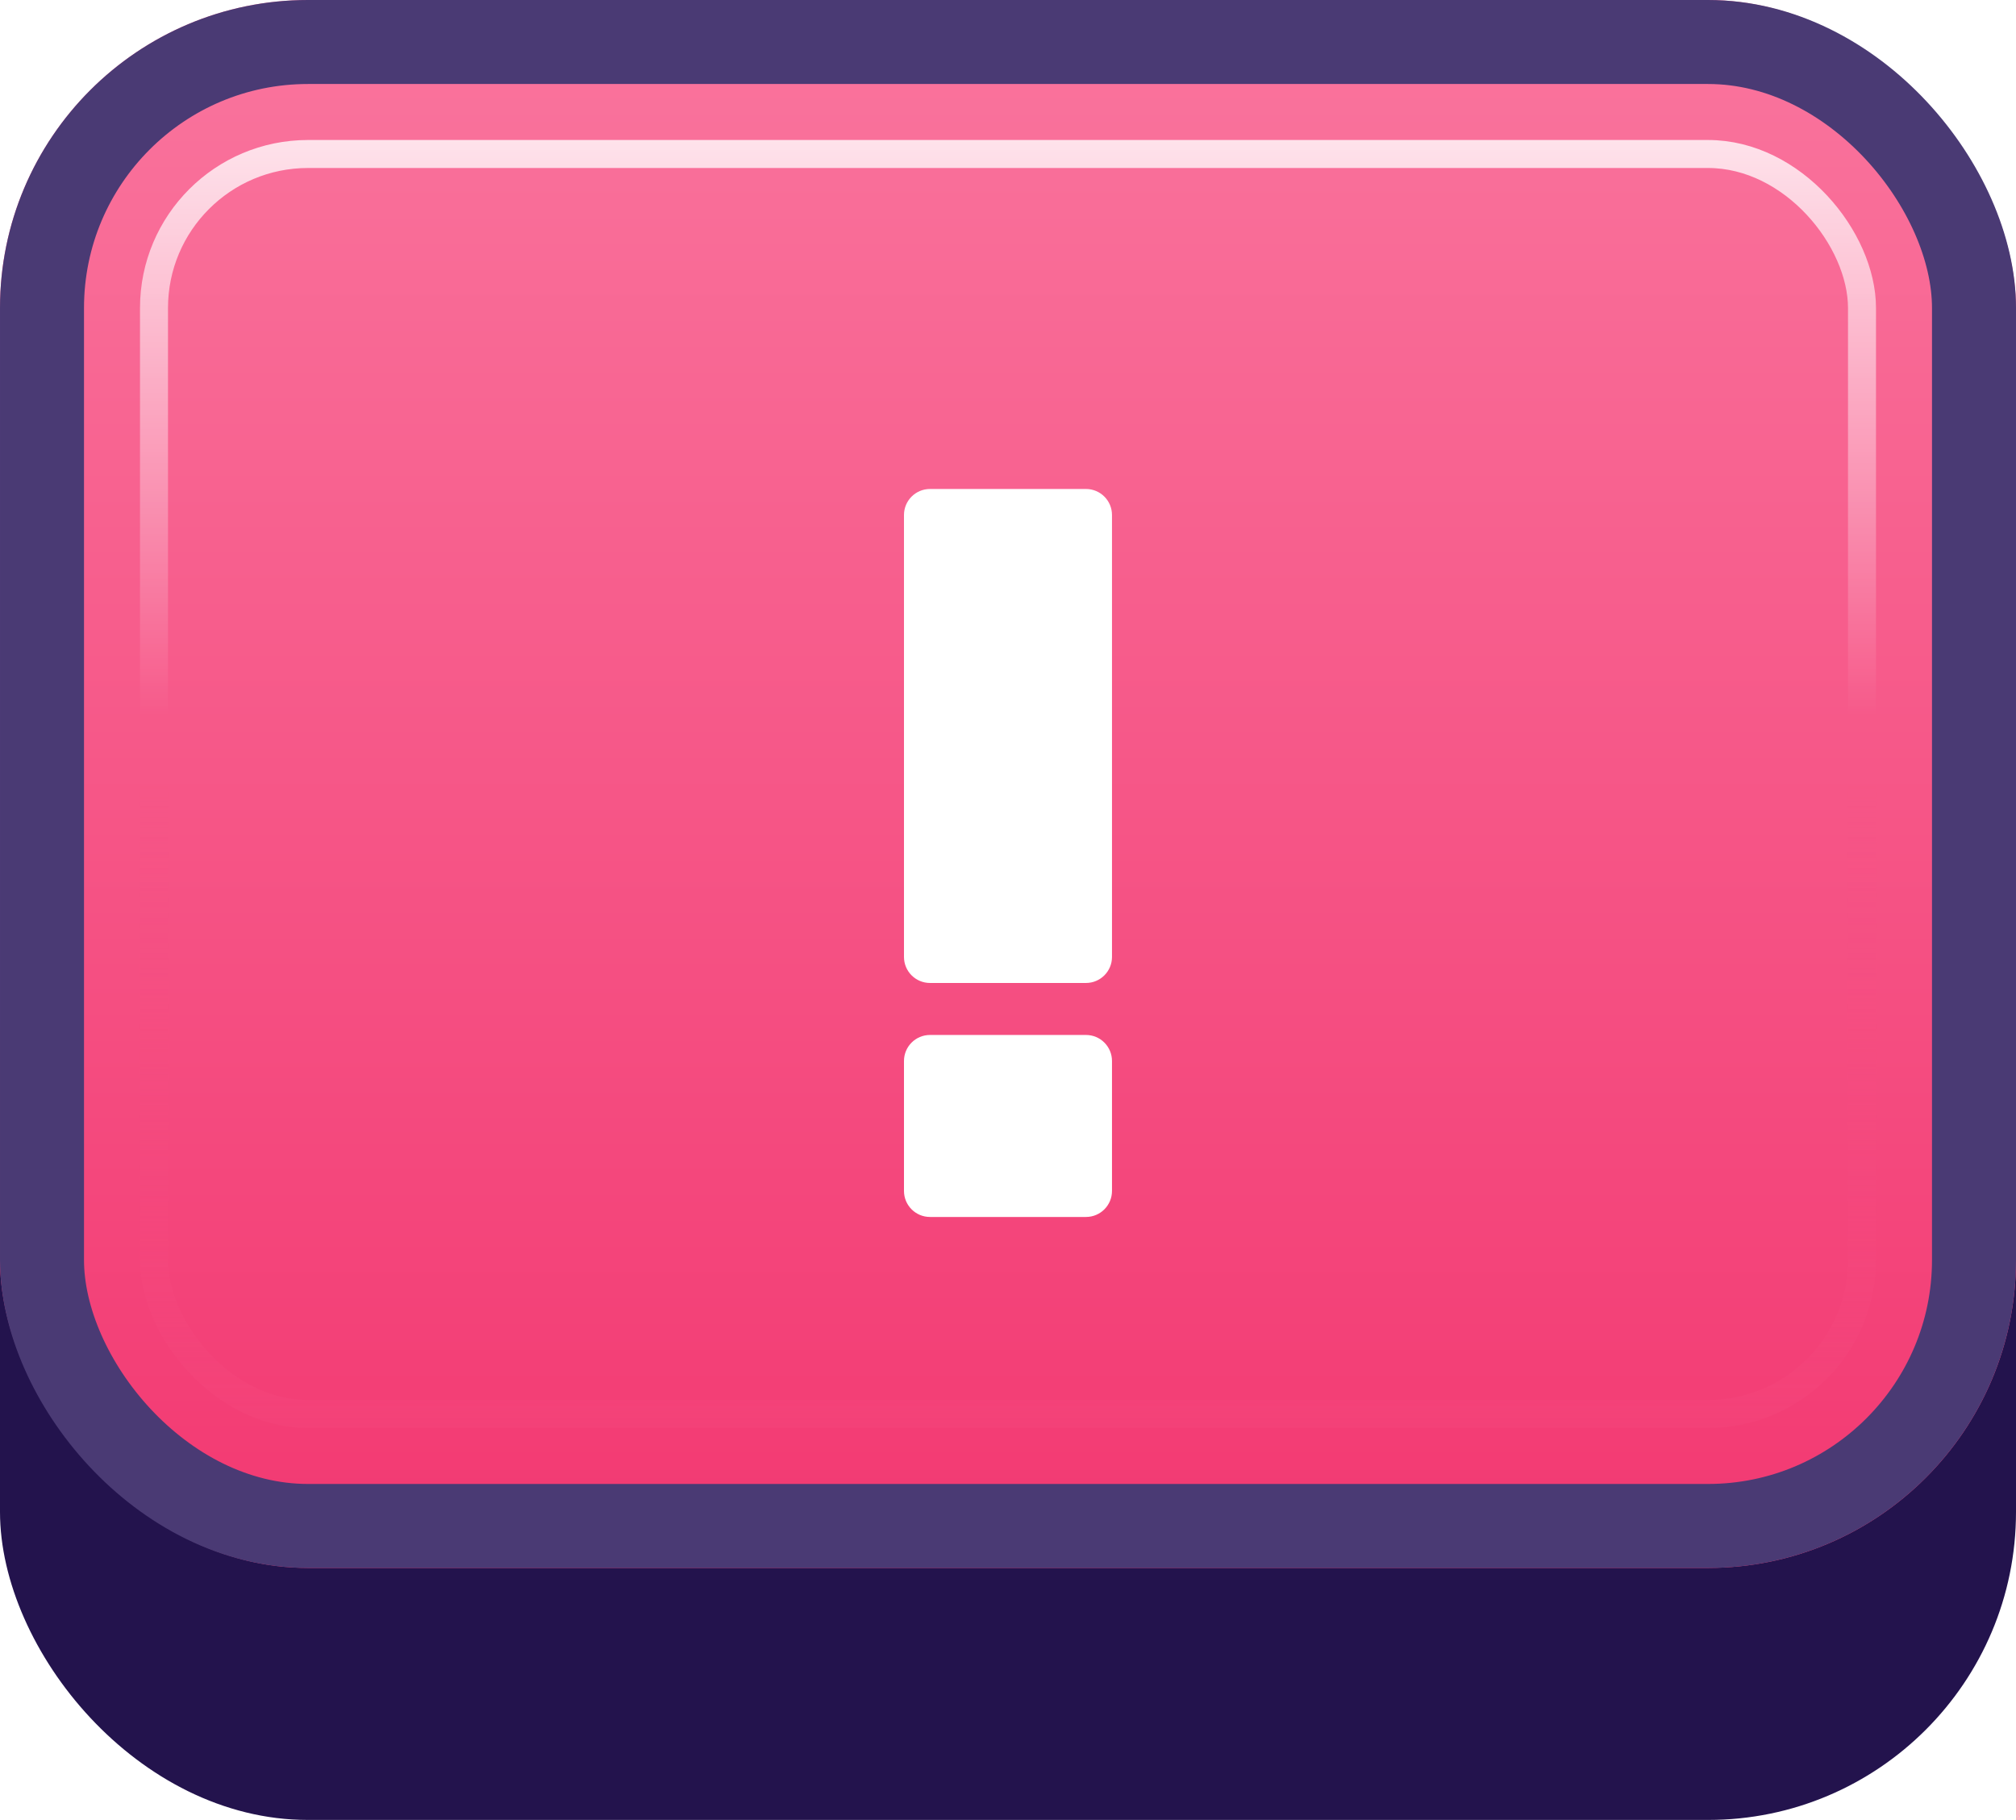 <svg width="72" height="65" viewBox="0 0 72 65" fill="none" xmlns="http://www.w3.org/2000/svg">
<g id="Buttons-Cartoon-II/Buttons/Square-Icon-Magenta/Exclamation-Idle">
<g id="@Fill/Square-Icon-Magenta/Idle">
<g id="Rectangle" filter="url(#filter0_d_1085_54922)">
<rect width="72" height="62" rx="11" fill="#23134D"/>
</g>
<g id="Rectangle_2">
<g filter="url(#filter1_i_1085_54922)">
<rect width="72" height="56" rx="11" fill="url(#paint0_linear_1085_54922)"/>
</g>
<rect x="1.5" y="1.5" width="69" height="53" rx="9.5" stroke="#4A3A74" stroke-width="3"/>
</g>
<rect id="Rectangle_3" x="5.5" y="5.5" width="61" height="45" rx="5.5" stroke="url(#paint1_linear_1085_54922)" stroke-opacity="0.8"/>
<g id="Rectangle_4" style="mix-blend-mode:multiply">
<rect x="5.5" y="5.5" width="61" height="45" rx="5.5" stroke="url(#paint2_linear_1085_54922)" stroke-opacity="0.5"/>
</g>
</g>
<g id="Icon/Exclamation">
<g id="Group">
<g id="Rectangle_5" filter="url(#filter2_d_1085_54922)">
<path d="M32.285 37.429C32.285 36.916 32.701 36.5 33.214 36.5H38.785C39.298 36.5 39.714 36.916 39.714 37.429V42.071C39.714 42.584 39.298 43 38.785 43H33.214C32.701 43 32.285 42.584 32.285 42.071V37.429Z" fill="white"/>
</g>
<g id="Rectangle_6" filter="url(#filter3_d_1085_54922)">
<path d="M32.285 17.929C32.285 17.416 32.701 17 33.214 17H38.785C39.298 17 39.714 17.416 39.714 17.929V33.714C39.714 34.227 39.298 34.643 38.785 34.643H33.214C32.701 34.643 32.285 34.227 32.285 33.714V17.929Z" fill="white"/>
</g>
</g>
</g>
</g>
<defs>
<filter id="filter0_d_1085_54922" x="0" y="0" width="72" height="65" filterUnits="userSpaceOnUse" color-interpolation-filters="sRGB">
<feFlood flood-opacity="0" result="BackgroundImageFix"/>
<feColorMatrix in="SourceAlpha" type="matrix" values="0 0 0 0 0 0 0 0 0 0 0 0 0 0 0 0 0 0 127 0" result="hardAlpha"/>
<feOffset dy="3"/>
<feComposite in2="hardAlpha" operator="out"/>
<feColorMatrix type="matrix" values="0 0 0 0 0 0 0 0 0 0 0 0 0 0 0 0 0 0 0.25 0"/>
<feBlend mode="normal" in2="BackgroundImageFix" result="effect1_dropShadow_1085_54922"/>
<feBlend mode="normal" in="SourceGraphic" in2="effect1_dropShadow_1085_54922" result="shape"/>
</filter>
<filter id="filter1_i_1085_54922" x="0" y="0" width="72" height="56" filterUnits="userSpaceOnUse" color-interpolation-filters="sRGB">
<feFlood flood-opacity="0" result="BackgroundImageFix"/>
<feBlend mode="normal" in="SourceGraphic" in2="BackgroundImageFix" result="shape"/>
<feColorMatrix in="SourceAlpha" type="matrix" values="0 0 0 0 0 0 0 0 0 0 0 0 0 0 0 0 0 0 127 0" result="hardAlpha"/>
<feMorphology radius="5" operator="erode" in="SourceAlpha" result="effect1_innerShadow_1085_54922"/>
<feOffset/>
<feComposite in2="hardAlpha" operator="arithmetic" k2="-1" k3="1"/>
<feColorMatrix type="matrix" values="0 0 0 0 1 0 0 0 0 1 0 0 0 0 1 0 0 0 0.1 0"/>
<feBlend mode="normal" in2="shape" result="effect1_innerShadow_1085_54922"/>
</filter>
<filter id="filter2_d_1085_54922" x="31.821" y="36.5" width="8.357" height="7.429" filterUnits="userSpaceOnUse" color-interpolation-filters="sRGB">
<feFlood flood-opacity="0" result="BackgroundImageFix"/>
<feColorMatrix in="SourceAlpha" type="matrix" values="0 0 0 0 0 0 0 0 0 0 0 0 0 0 0 0 0 0 127 0" result="hardAlpha"/>
<feOffset dy="0.464"/>
<feGaussianBlur stdDeviation="0.232"/>
<feComposite in2="hardAlpha" operator="out"/>
<feColorMatrix type="matrix" values="0 0 0 0 0.796 0 0 0 0 0.129 0 0 0 0 0.333 0 0 0 1 0"/>
<feBlend mode="normal" in2="BackgroundImageFix" result="effect1_dropShadow_1085_54922"/>
<feBlend mode="normal" in="SourceGraphic" in2="effect1_dropShadow_1085_54922" result="shape"/>
</filter>
<filter id="filter3_d_1085_54922" x="31.821" y="17" width="8.357" height="18.572" filterUnits="userSpaceOnUse" color-interpolation-filters="sRGB">
<feFlood flood-opacity="0" result="BackgroundImageFix"/>
<feColorMatrix in="SourceAlpha" type="matrix" values="0 0 0 0 0 0 0 0 0 0 0 0 0 0 0 0 0 0 127 0" result="hardAlpha"/>
<feOffset dy="0.464"/>
<feGaussianBlur stdDeviation="0.232"/>
<feComposite in2="hardAlpha" operator="out"/>
<feColorMatrix type="matrix" values="0 0 0 0 0.796 0 0 0 0 0.129 0 0 0 0 0.333 0 0 0 1 0"/>
<feBlend mode="normal" in2="BackgroundImageFix" result="effect1_dropShadow_1085_54922"/>
<feBlend mode="normal" in="SourceGraphic" in2="effect1_dropShadow_1085_54922" result="shape"/>
</filter>
<linearGradient id="paint0_linear_1085_54922" x1="36" y1="0" x2="36" y2="56" gradientUnits="userSpaceOnUse">
<stop stop-color="#FA759E"/>
<stop offset="1" stop-color="#F23871"/>
</linearGradient>
<linearGradient id="paint1_linear_1085_54922" x1="36" y1="5" x2="36" y2="51" gradientUnits="userSpaceOnUse">
<stop stop-color="white"/>
<stop offset="0.447" stop-color="white" stop-opacity="0"/>
</linearGradient>
<linearGradient id="paint2_linear_1085_54922" x1="36" y1="5" x2="36" y2="51" gradientUnits="userSpaceOnUse">
<stop offset="0.5" stop-color="#F75083" stop-opacity="0"/>
<stop offset="1" stop-color="#F4457B"/>
</linearGradient>
</defs>
</svg>
